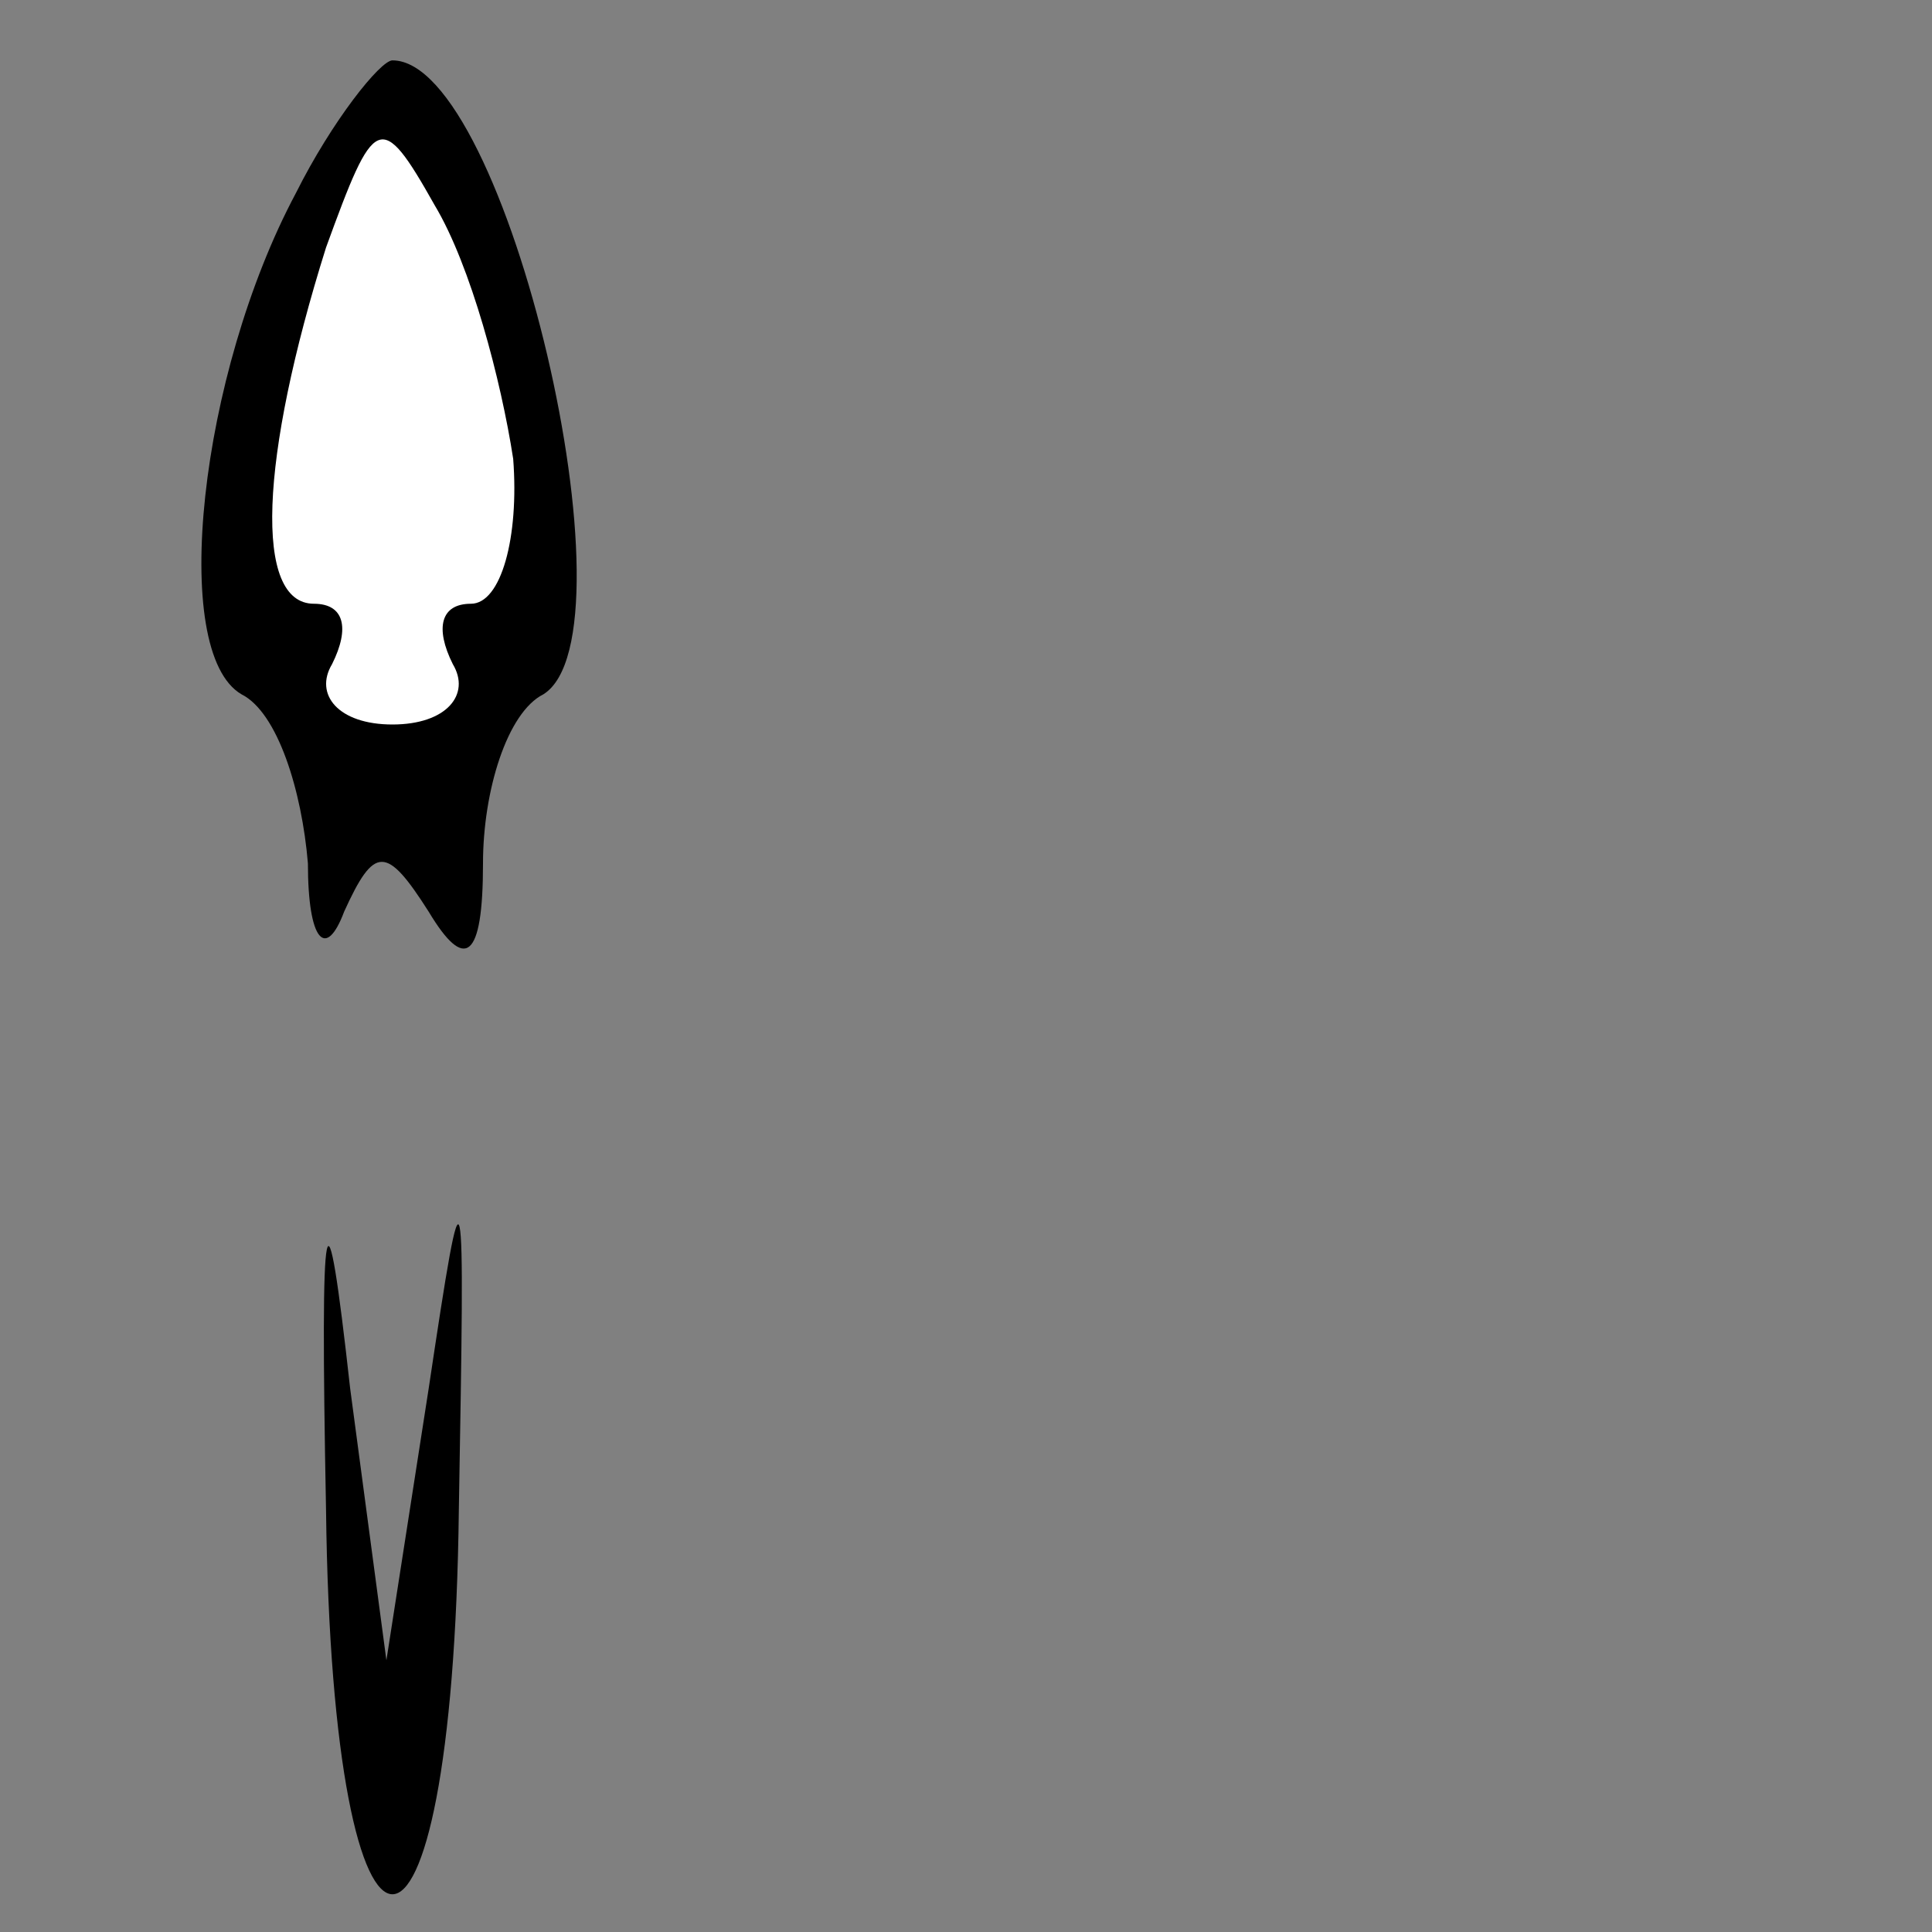 <?xml version="1.0" standalone="no"?>
<!DOCTYPE svg PUBLIC "-//W3C//DTD SVG 20010904//EN"
 "http://www.w3.org/TR/2001/REC-SVG-20010904/DTD/svg10.dtd">
<svg version="1.0" xmlns="http://www.w3.org/2000/svg"
 width="32pt" height="32pt" viewBox="0 0 32 32"
 preserveAspectRatio="xMidYMid meet">
<rect x="0" y="0" width="32" height="32" fill="#808080" stroke="none"/>
<g transform="translate(0,32) scale(0.1,-0.1)"
fill="#000000" stroke="none">
<path fill="#000000" stroke="none" d="M49 288 c-16 -30 -21 -76 -9 -83 6 -3
10 -16 11 -28 0 -13 3 -16 6 -8 5 11 7 11 14 0 6 -10 9 -8 9 8 0 12 4 25 10
28 16 10 -6 105 -25 105 -2 0 -10 -10 -16 -22z"/>
<path fill="#ffffff" stroke="none" d="M85 244 c1 -13 -2 -24 -7 -24 -5 0 -6
-4 -3 -10 3 -5 -1 -10 -10 -10 -9 0 -13 5 -10 10 3 6 2 10 -3 10 -10 0 -9 24
2 59 8 22 9 23 18 7 6 -10 11 -29 13 -42z"/>
<path fill="#000000" stroke="none" d="M54 70 c1 -85 21 -85 22 0 1 58 1 60
-5 20 l-7 -45 -6 45 c-4 36 -5 32 -4 -20z"/>
</g>
</svg>
